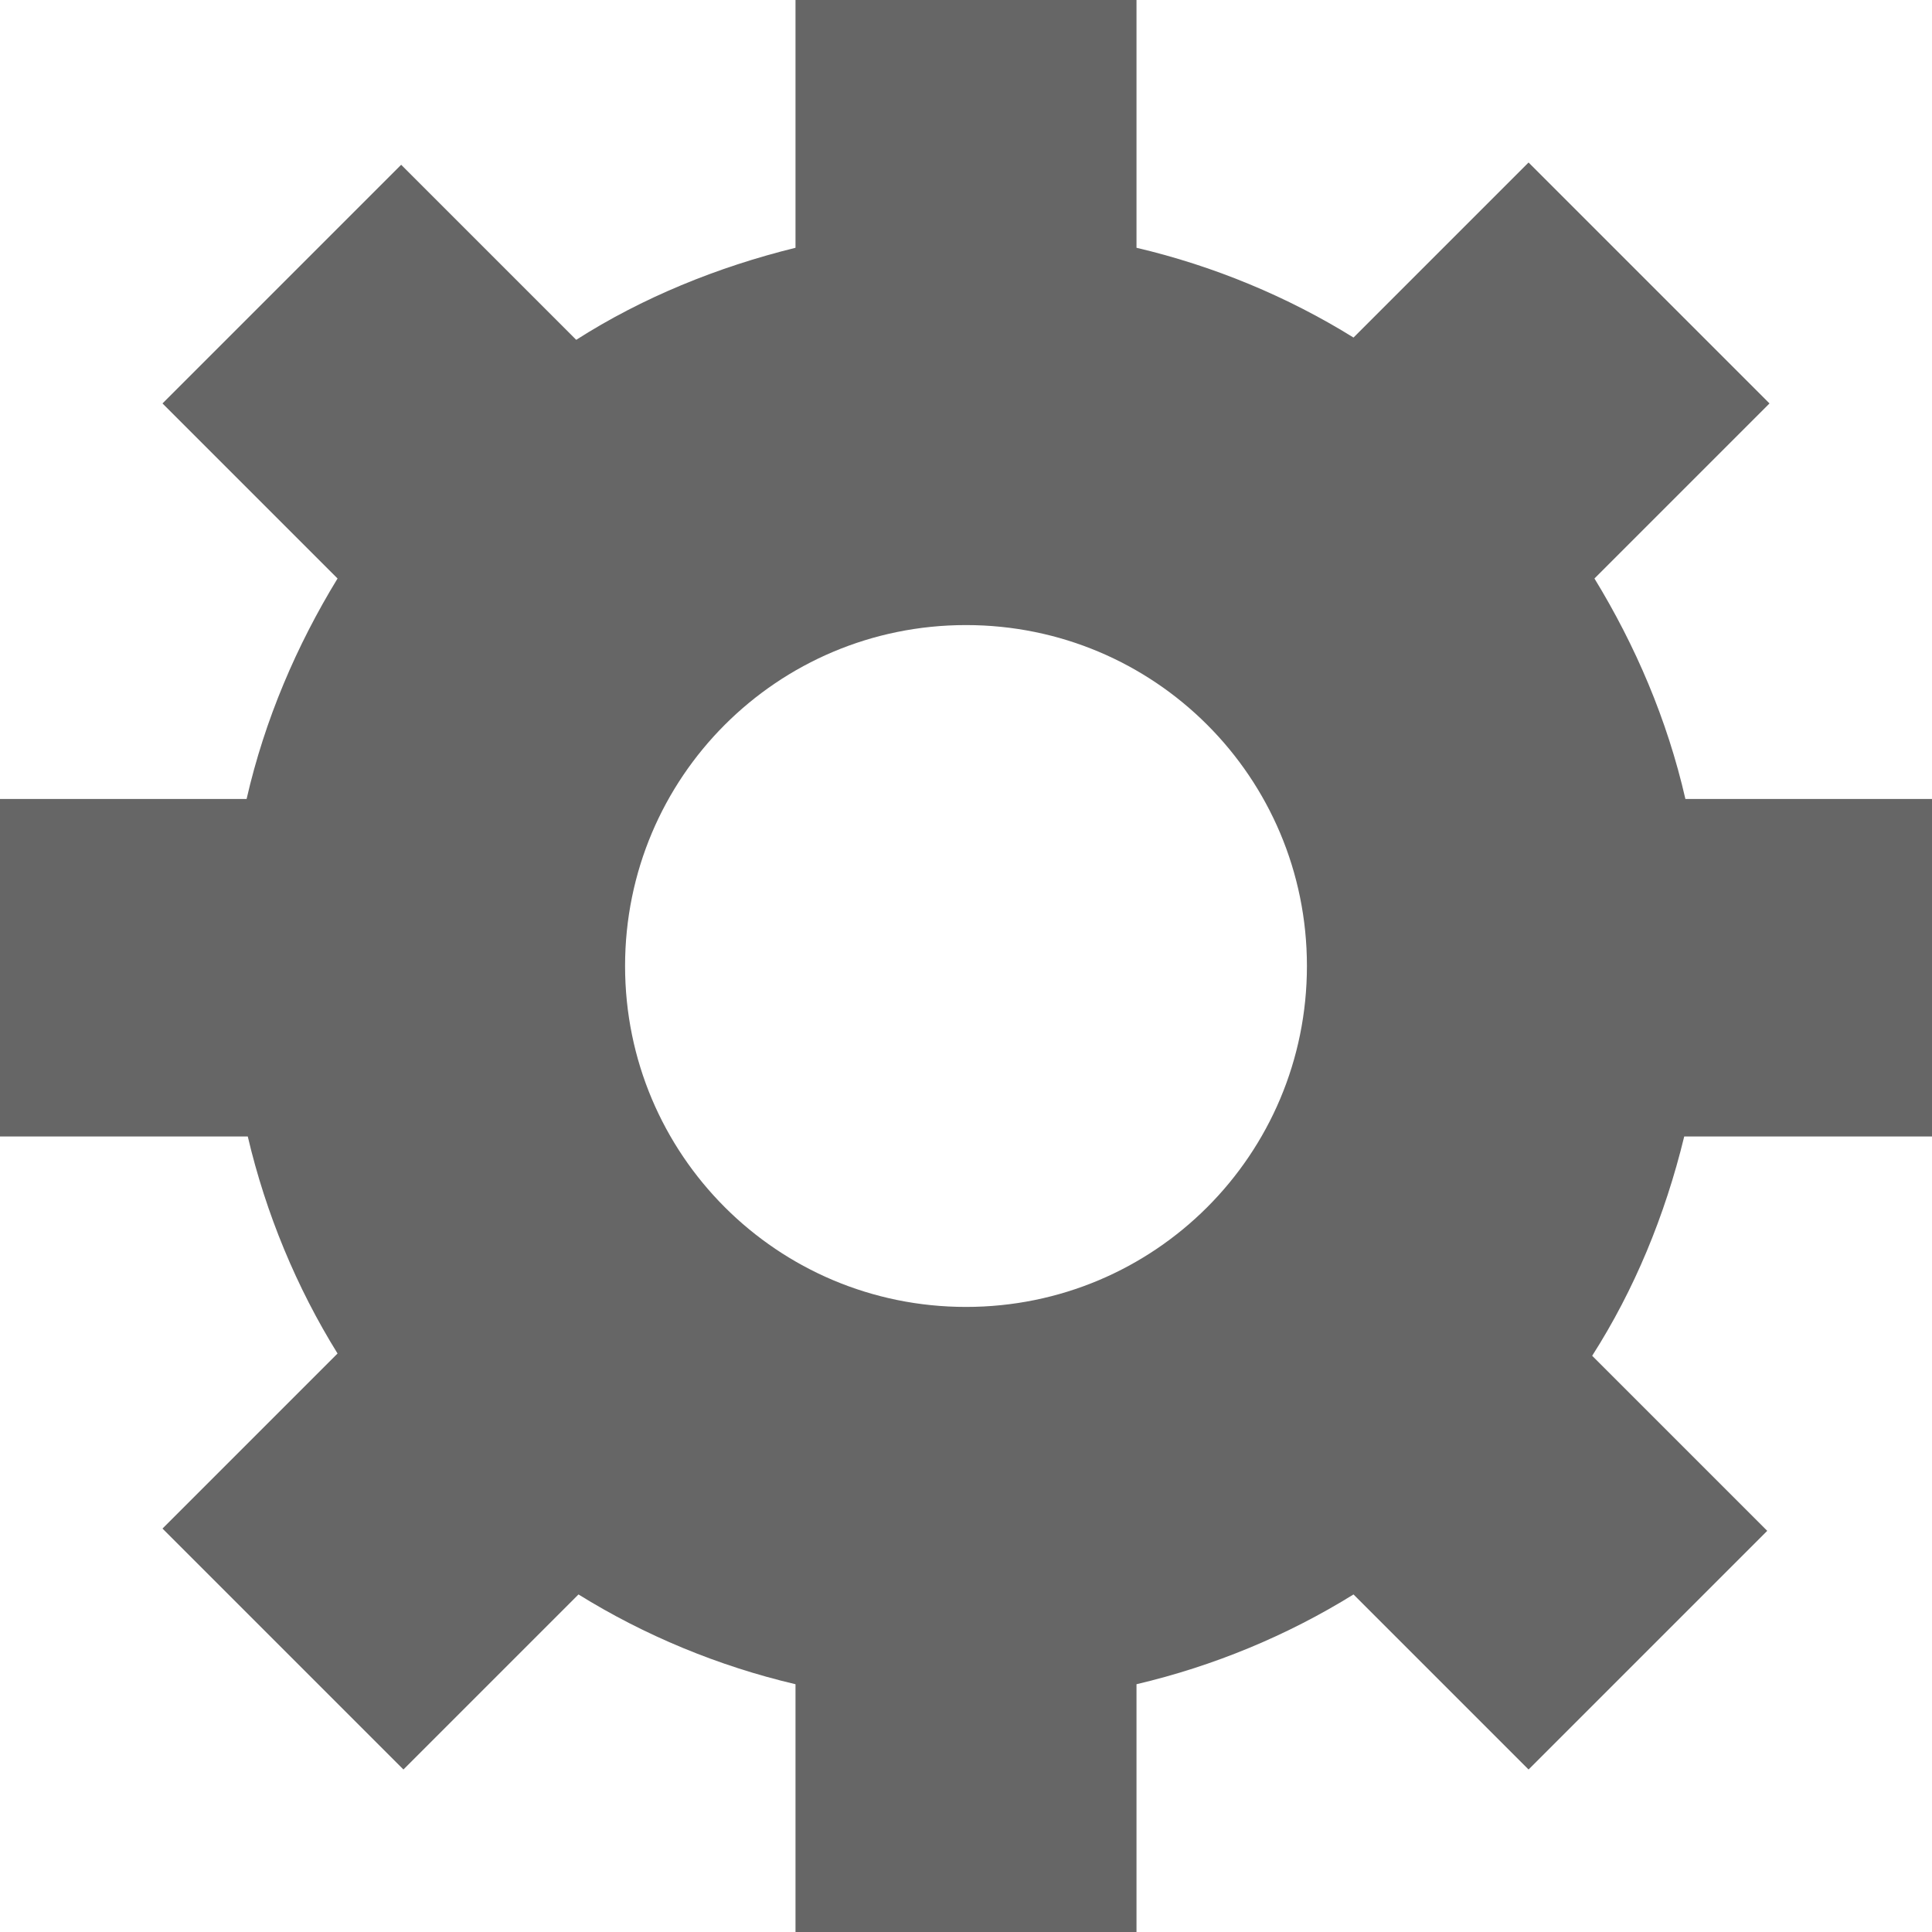 <svg width="28" height="28" viewBox="0 0 28 28" fill="none" xmlns="http://www.w3.org/2000/svg">
<path d="M28 16.471H24.409C24.129 17.623 23.685 18.694 23.075 19.649L25.612 22.186L22.153 25.645L19.616 23.108C18.661 23.701 17.591 24.146 16.471 24.409V28H11.529V24.409C10.409 24.146 9.339 23.701 8.384 23.108L5.847 25.645L2.355 22.153L4.892 19.616C4.299 18.661 3.854 17.591 3.591 16.471H0V11.579H3.574C3.838 10.426 4.299 9.355 4.892 8.384L2.355 5.847L5.814 2.388L8.351 4.925C9.306 4.315 10.393 3.871 11.529 3.591V0H16.471V3.591C17.591 3.854 18.661 4.299 19.616 4.892L22.153 2.355L25.645 5.847L23.108 8.384C23.701 9.355 24.162 10.426 24.426 11.579H28V16.471ZM14 18.941C16.734 18.941 18.941 16.734 18.941 14C18.941 11.266 16.734 9.059 14 9.059C11.266 9.059 9.059 11.266 9.059 14C9.059 16.734 11.266 18.941 14 18.941Z" fill="black" fill-opacity="0.6"/>
</svg>
